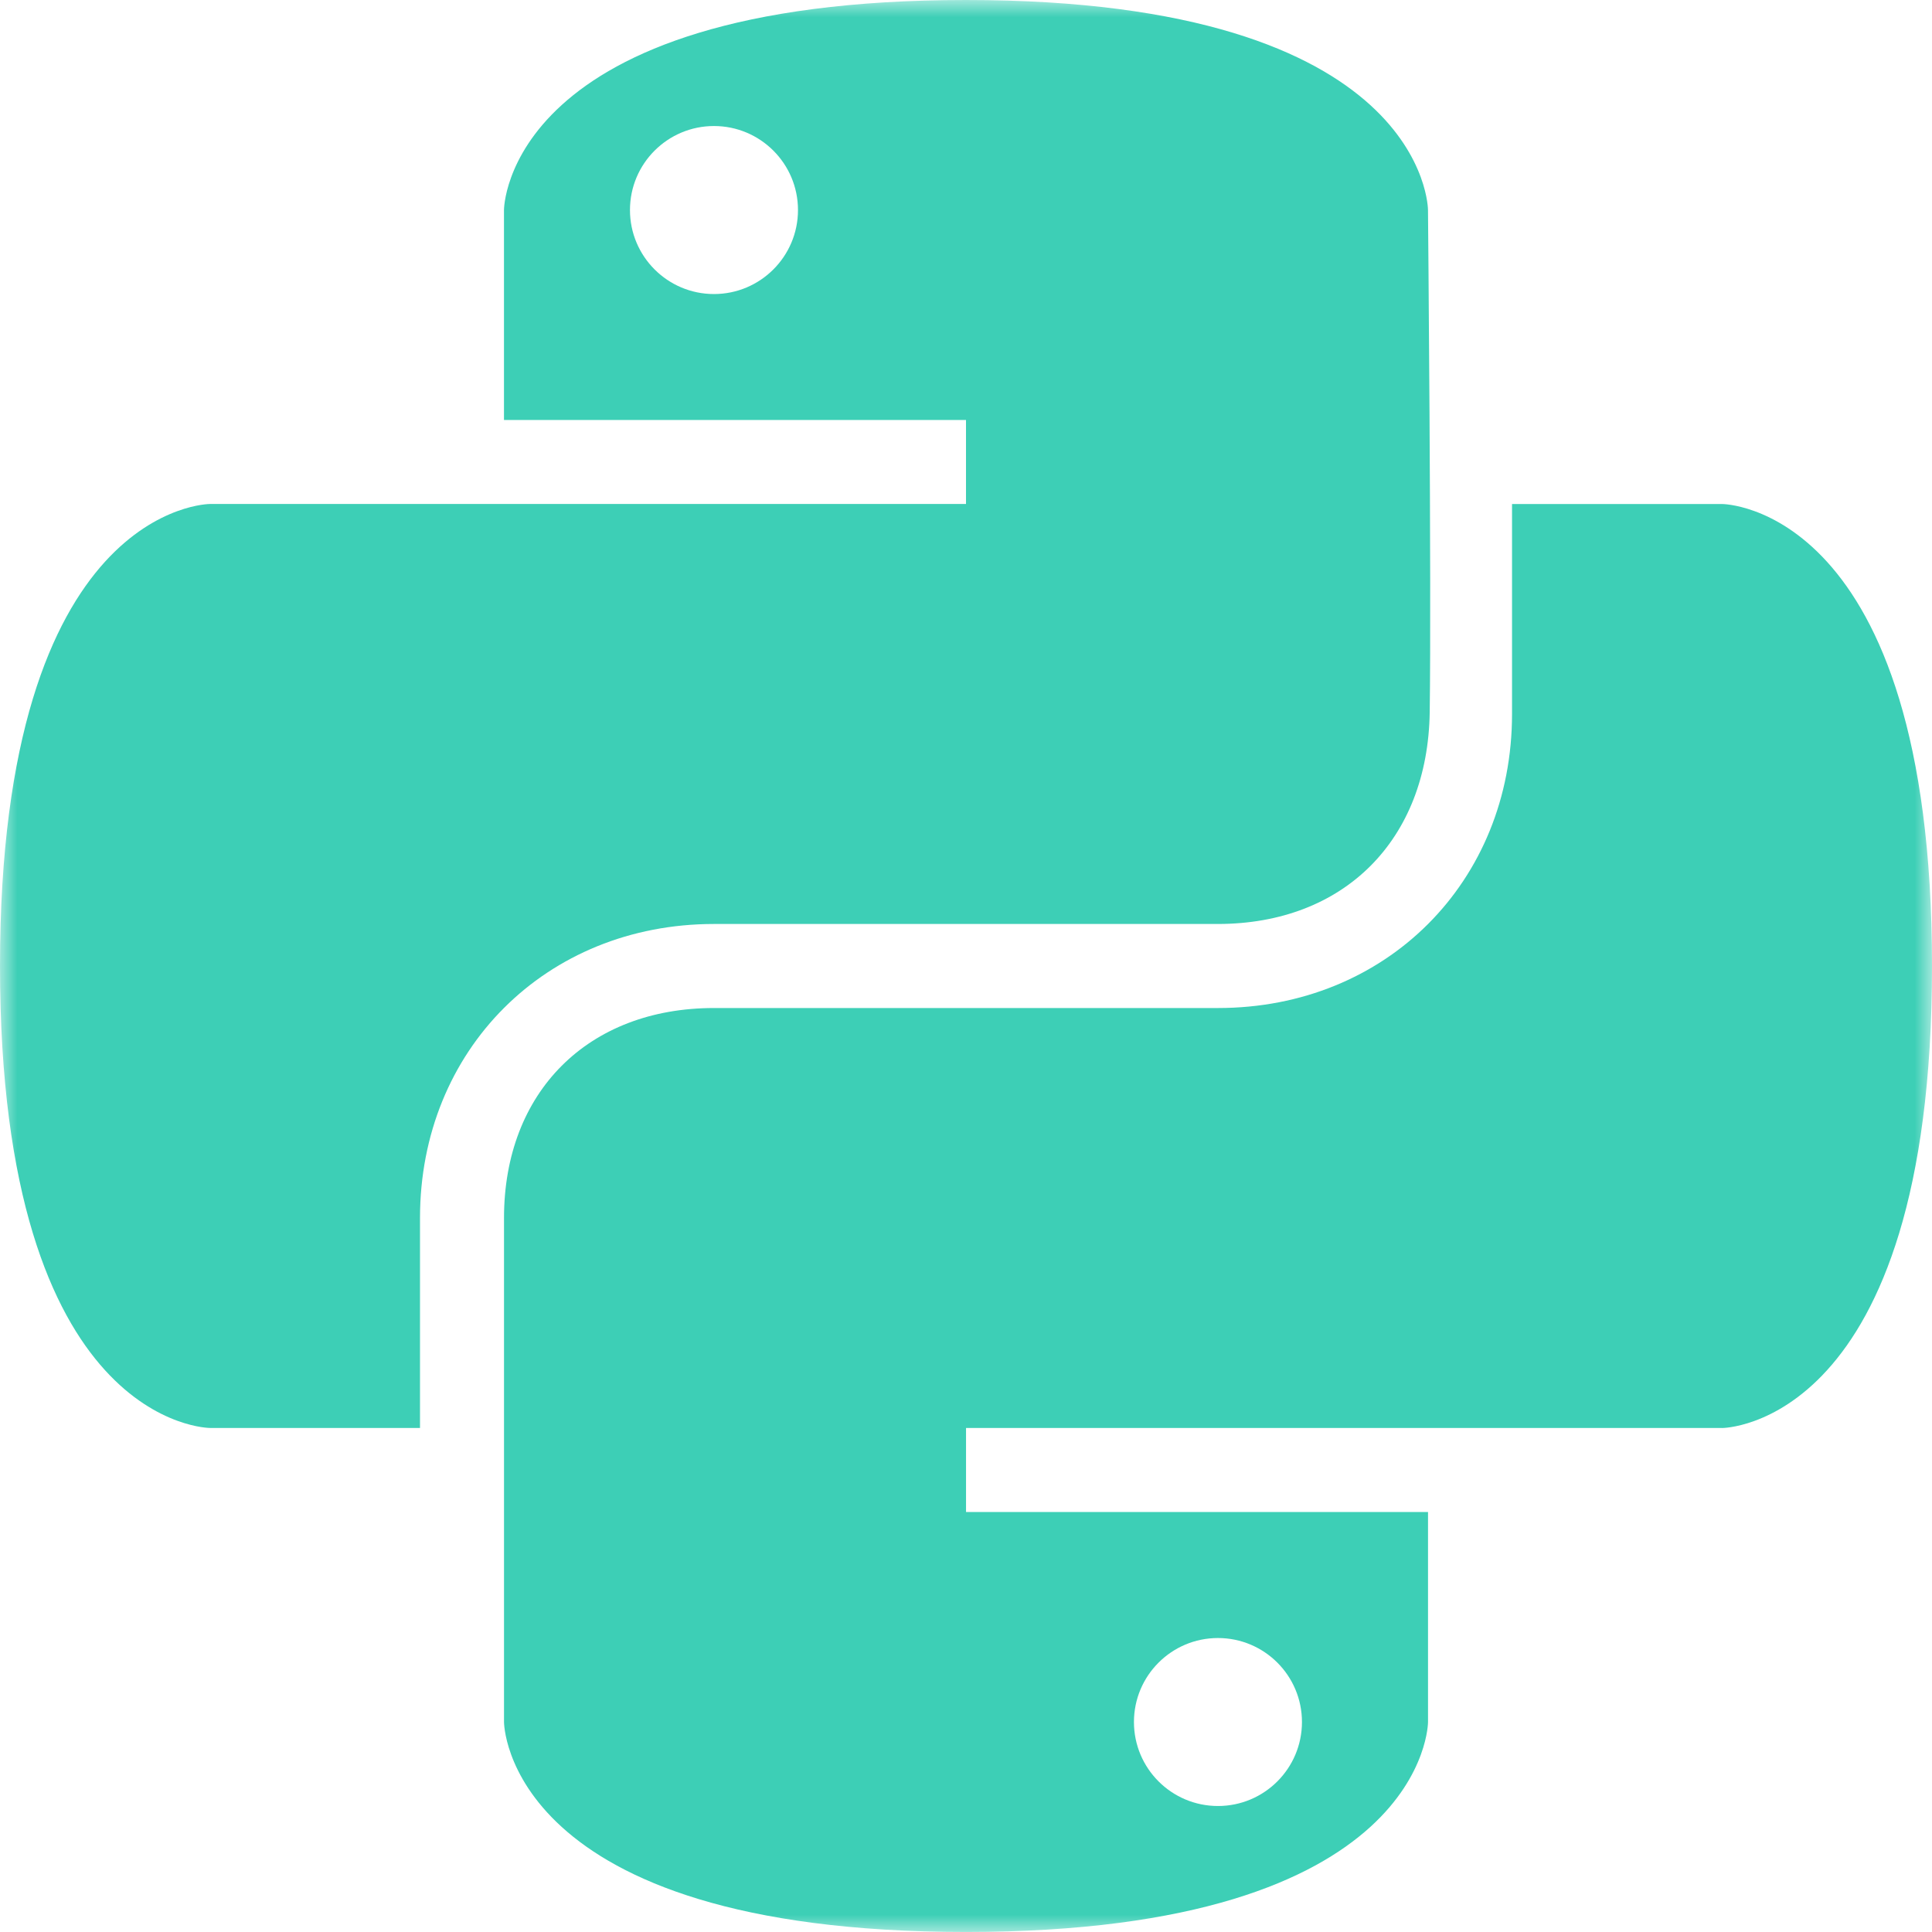 <svg width="56" height="56" viewBox="0 0 56 56" fill="none" xmlns="http://www.w3.org/2000/svg">
<mask id="mask0_3418_3285" style="mask-type:luminance" maskUnits="userSpaceOnUse" x="0" y="0" width="56" height="56">
<path d="M56 0H0V56H56V0Z" fill="white"/>
</mask>
<g mask="url(#mask0_3418_3285)">
<path fill-rule="evenodd" clip-rule="evenodd" d="M6.087 14.608H28V12.173H14.608V6.087C14.608 6.087 14.608 0 28 0C41.391 0 41.391 6.087 41.391 6.087C41.391 6.087 41.492 16.927 41.441 20.637C41.391 24.348 38.956 26.782 35.296 26.782H20.696C15.826 26.782 12.174 30.433 12.174 35.303V41.39H6.088C6.088 41.39 0 41.391 0 28C0 14.608 6.087 14.608 6.087 14.608ZM23.13 6.088C23.13 7.432 22.039 8.523 20.695 8.523C19.351 8.523 18.26 7.432 18.26 6.088C18.26 4.743 19.351 3.653 20.695 3.653C22.039 3.653 23.13 4.743 23.13 6.088Z" fill="#3DCFB6"/>
<path fill-rule="evenodd" clip-rule="evenodd" d="M49.913 41.391H28.001V43.826H41.392V49.913C41.392 49.913 41.392 55.999 28.001 55.999C14.609 55.999 14.609 49.913 14.609 49.913V35.304C14.609 31.651 17.044 29.218 20.696 29.218H35.305C40.175 29.218 43.827 25.566 43.827 20.696V14.609H49.913C49.913 14.609 56 14.609 56 28.001C56 41.392 49.913 41.392 49.913 41.392V41.391ZM37.738 49.913C37.738 51.258 36.648 52.348 35.303 52.348C33.959 52.348 32.868 51.258 32.868 49.913C32.868 48.569 33.959 47.479 35.303 47.479C36.648 47.479 37.738 48.569 37.738 49.913Z" fill="#3DCFB6"/>
</g>
</svg>
